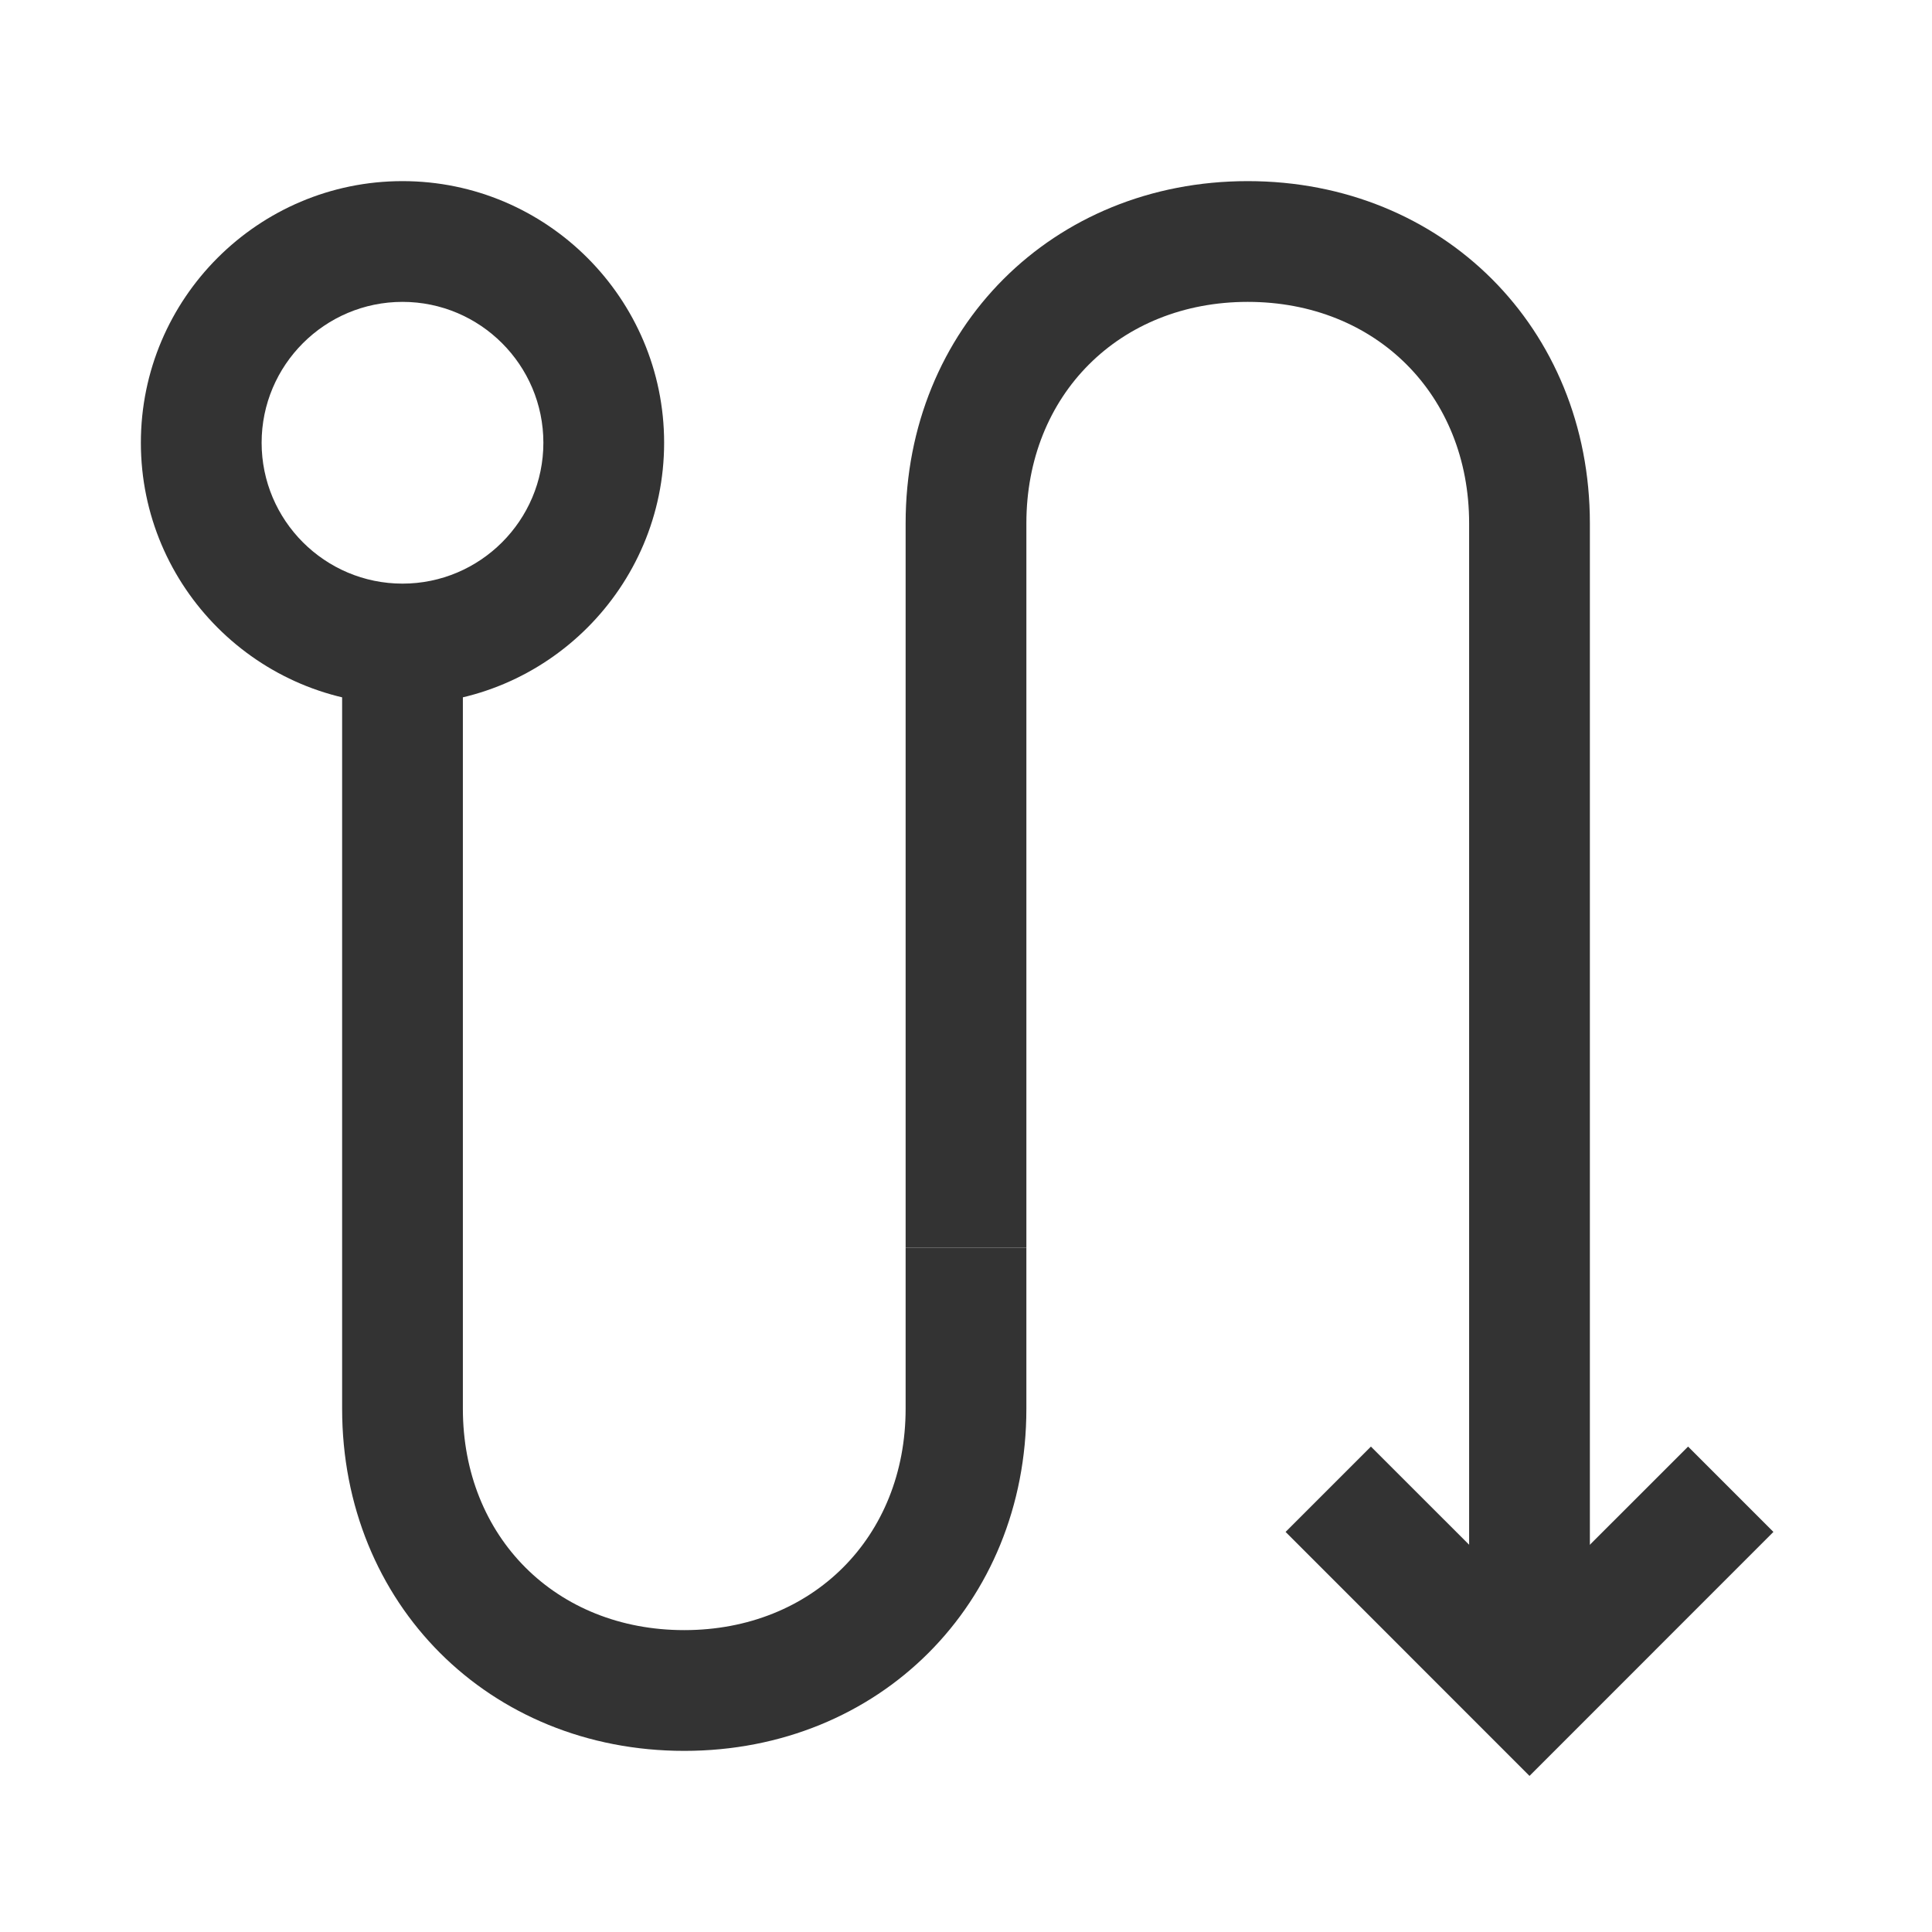 <?xml version="1.0" encoding="iso-8859-1"?>
<svg version="1.1" id="&#x56FE;&#x5C42;_1" xmlns="http://www.w3.org/2000/svg" xmlns:xlink="http://www.w3.org/1999/xlink" x="0px"
	 y="0px" viewBox="0 0 24 24" style="enable-background:new 0 0 24 24;" xml:space="preserve">
<path style="fill:#333333;" d="M8.5,21.75c-2.423,0-4.25-1.827-4.25-4.25V8h1.5v9.5c0,1.594,1.157,2.75,2.75,2.75
	s2.75-1.156,2.75-2.75v-2h1.5v2C12.75,19.923,10.923,21.75,8.5,21.75z"/>
<path style="fill:#333333;" d="M19.75,21h-1.5V6.5c0-1.593-1.156-2.75-2.75-2.75s-2.75,1.157-2.75,2.75v9h-1.5v-9
	c0-2.423,1.827-4.25,4.25-4.25s4.25,1.827,4.25,4.25V21z"/>
<polygon style="fill:#333333;" points="19,22.061 15.97,19.03 17.03,17.97 19,19.939 20.97,17.97 22.03,19.03 "/>
<path style="fill:#333333;" d="M5,8.75c-1.792,0-3.25-1.458-3.25-3.25S3.208,2.25,5,2.25S8.25,3.708,8.25,5.5S6.792,8.75,5,8.75z
	 M5,3.75c-0.965,0-1.75,0.785-1.75,1.75S4.035,7.25,5,7.25S6.75,6.465,6.75,5.5S5.965,3.75,5,3.75z"/>
</svg>






